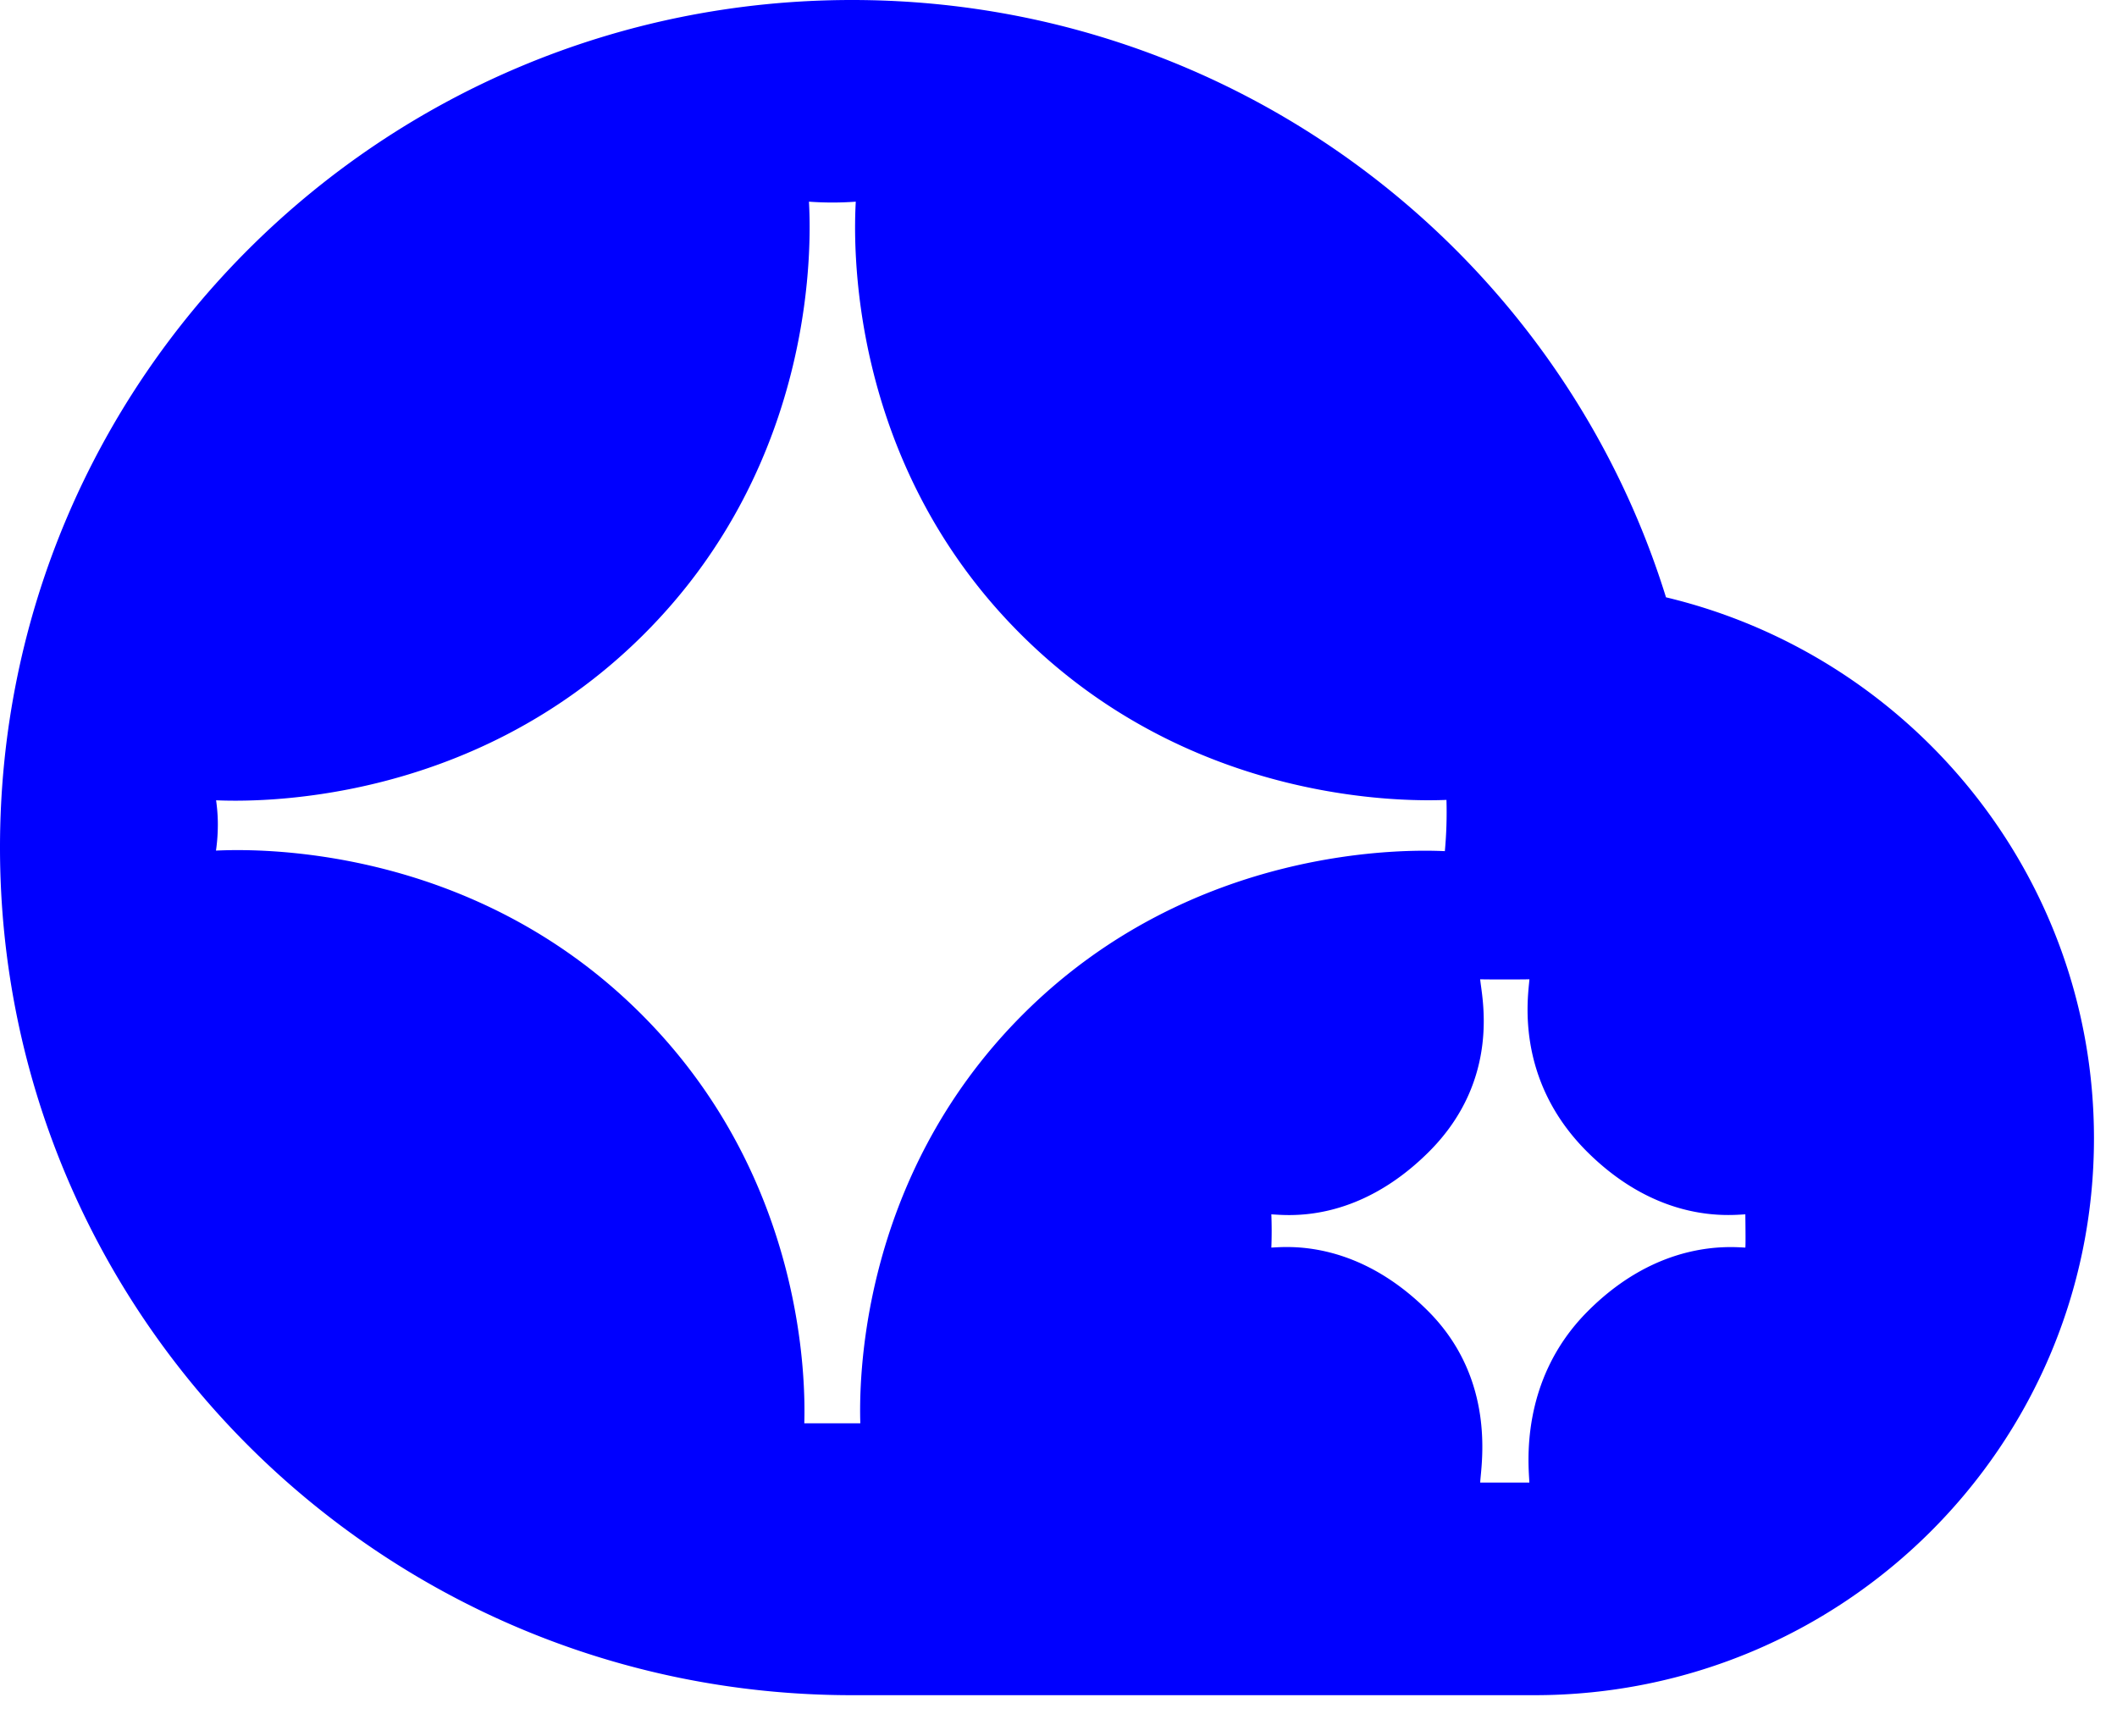 <svg xmlns="http://www.w3.org/2000/svg" width="50" height="41" fill="none"><path fill="#00F" d="M39.348 14.107C36.815 5.937 29.162 0 20.122 0 9.006 0 0 8.961 0 20.015s9.006 20.021 20.122 20.021H36.24c7.3 0 13.216-5.887 13.216-13.15 0-6.195-4.308-11.394-10.108-12.779M20.316 33.615h-1.32c.024-.841.072-5.733-3.834-9.648-4.067-4.08-9.248-3.916-10.061-3.878.026-.18.044-.388.044-.622 0-.21-.018-.4-.041-.566.84.035 5.976.163 10.06-3.878 4.199-4.153 3.987-9.45 3.942-10.26a7.6 7.6 0 0 0 1.106 0c-.045.813-.26 6.11 3.941 10.26 4.064 4.017 9.168 3.901 10.01 3.869a10 10 0 0 1-.038 1.21c-.816-.037-5.938-.176-9.972 3.862-3.912 3.916-3.858 8.813-3.834 9.648zm20.906-4.15c-.343-.014-2.032-.192-3.721 1.503-1.642 1.643-1.392 3.697-1.38 4.047H34.96c.01-.353.411-2.404-1.227-4.047-1.707-1.71-3.367-1.517-3.706-1.503a10 10 0 0 0 0-.785c.351.015 1.993.234 3.706-1.462 1.76-1.743 1.245-3.752 1.227-4.09.072.006 1.088.006 1.162 0-.02.34-.381 2.35 1.38 4.09 1.704 1.684 3.37 1.477 3.72 1.462 0 .077.01.705 0 .785"/></svg>